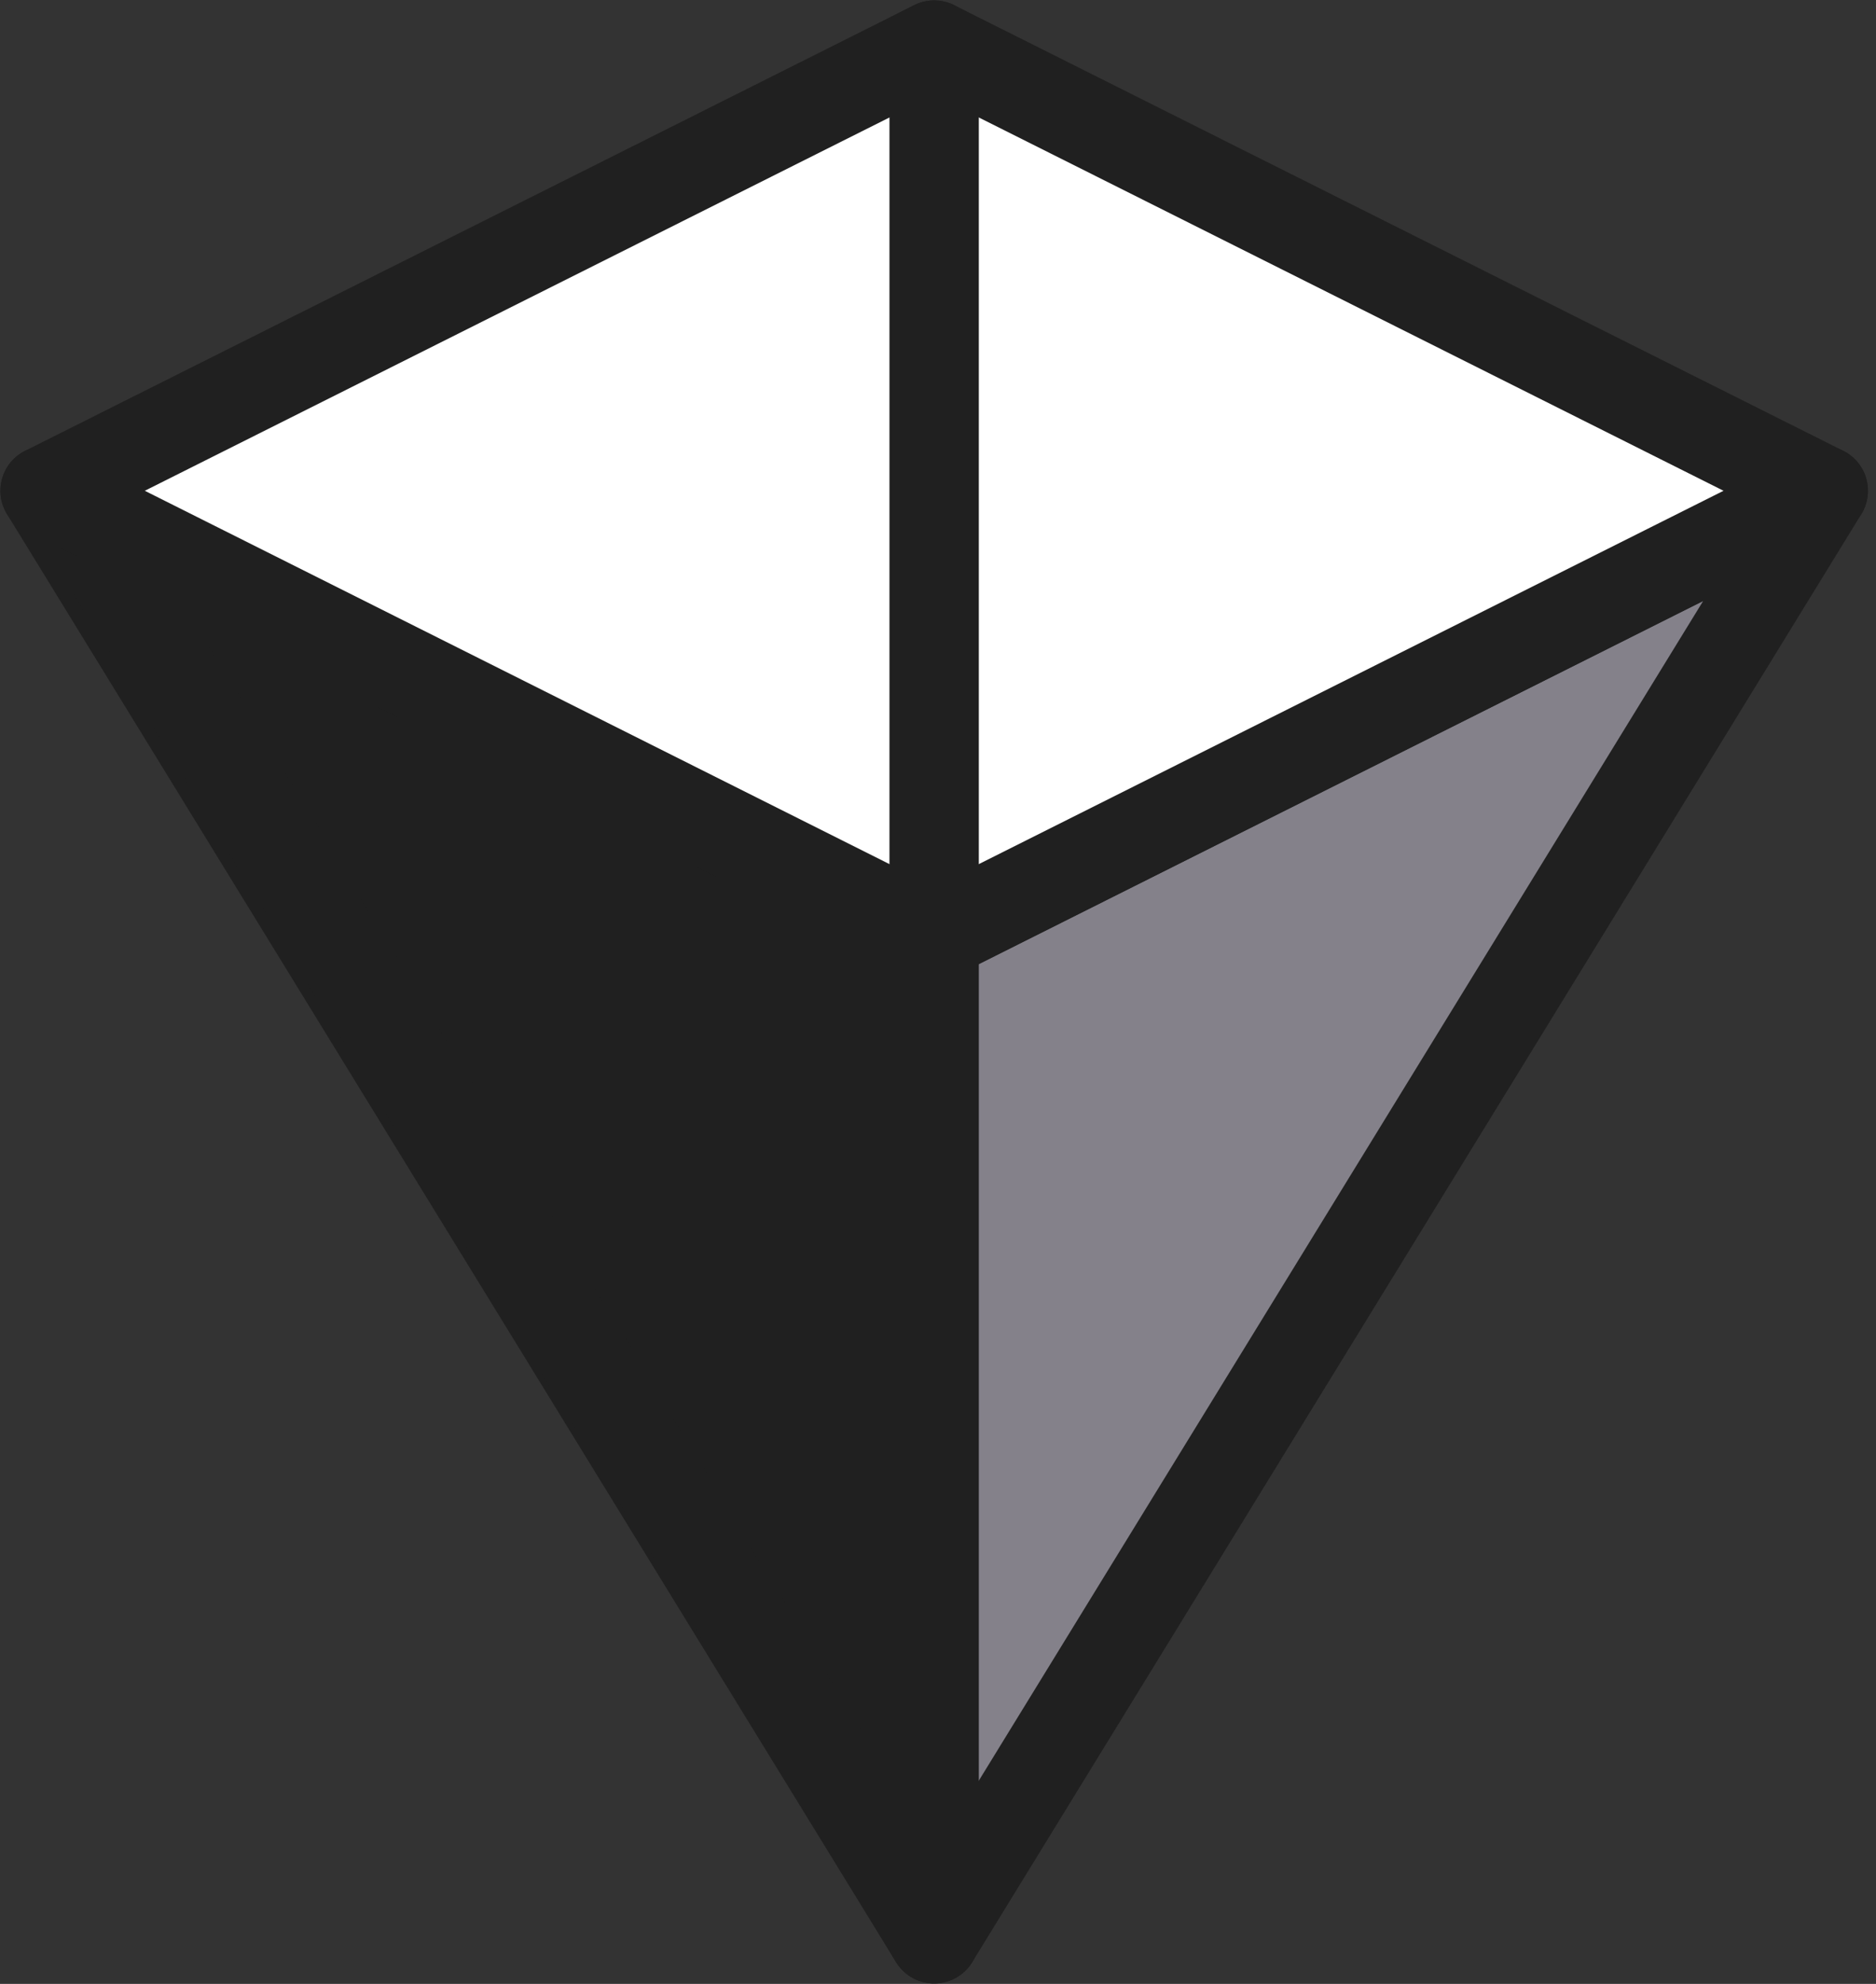 <svg width="35" height="37" viewBox="0 0 35 37" fill="none" xmlns="http://www.w3.org/2000/svg">
<rect x="0" y="0" width="35" height="37" fill="#333333" stroke="none"/>
<path fill-rule="evenodd" clip-rule="evenodd" d="M17.428 17.466L34.016 9.153L17.428 36.159L0.841 9.153L17.428 17.466Z" fill="#84818A" stroke="#202020" stroke-width="1.667" stroke-linejoin="round"/>
<path fill-rule="evenodd" clip-rule="evenodd" d="M17.428 36.159V0.841L1.193 9.153L17.428 36.159Z" fill="#202020" stroke="#202020" stroke-width="1.667" stroke-linejoin="round"/>
<path fill-rule="evenodd" clip-rule="evenodd" d="M17.428 17.466L34.016 9.153L17.428 0.841L0.841 9.153L17.428 17.466Z" fill="white" stroke="#202020" stroke-width="1.667" stroke-linejoin="round"/>
<path fill-rule="evenodd" clip-rule="evenodd" d="M17.428 17.466V0.841V17.466Z" fill="white"/>
<path d="M17.428 17.466V0.841" stroke="#202020" stroke-width="1.667" stroke-linejoin="round"/>
</svg>
